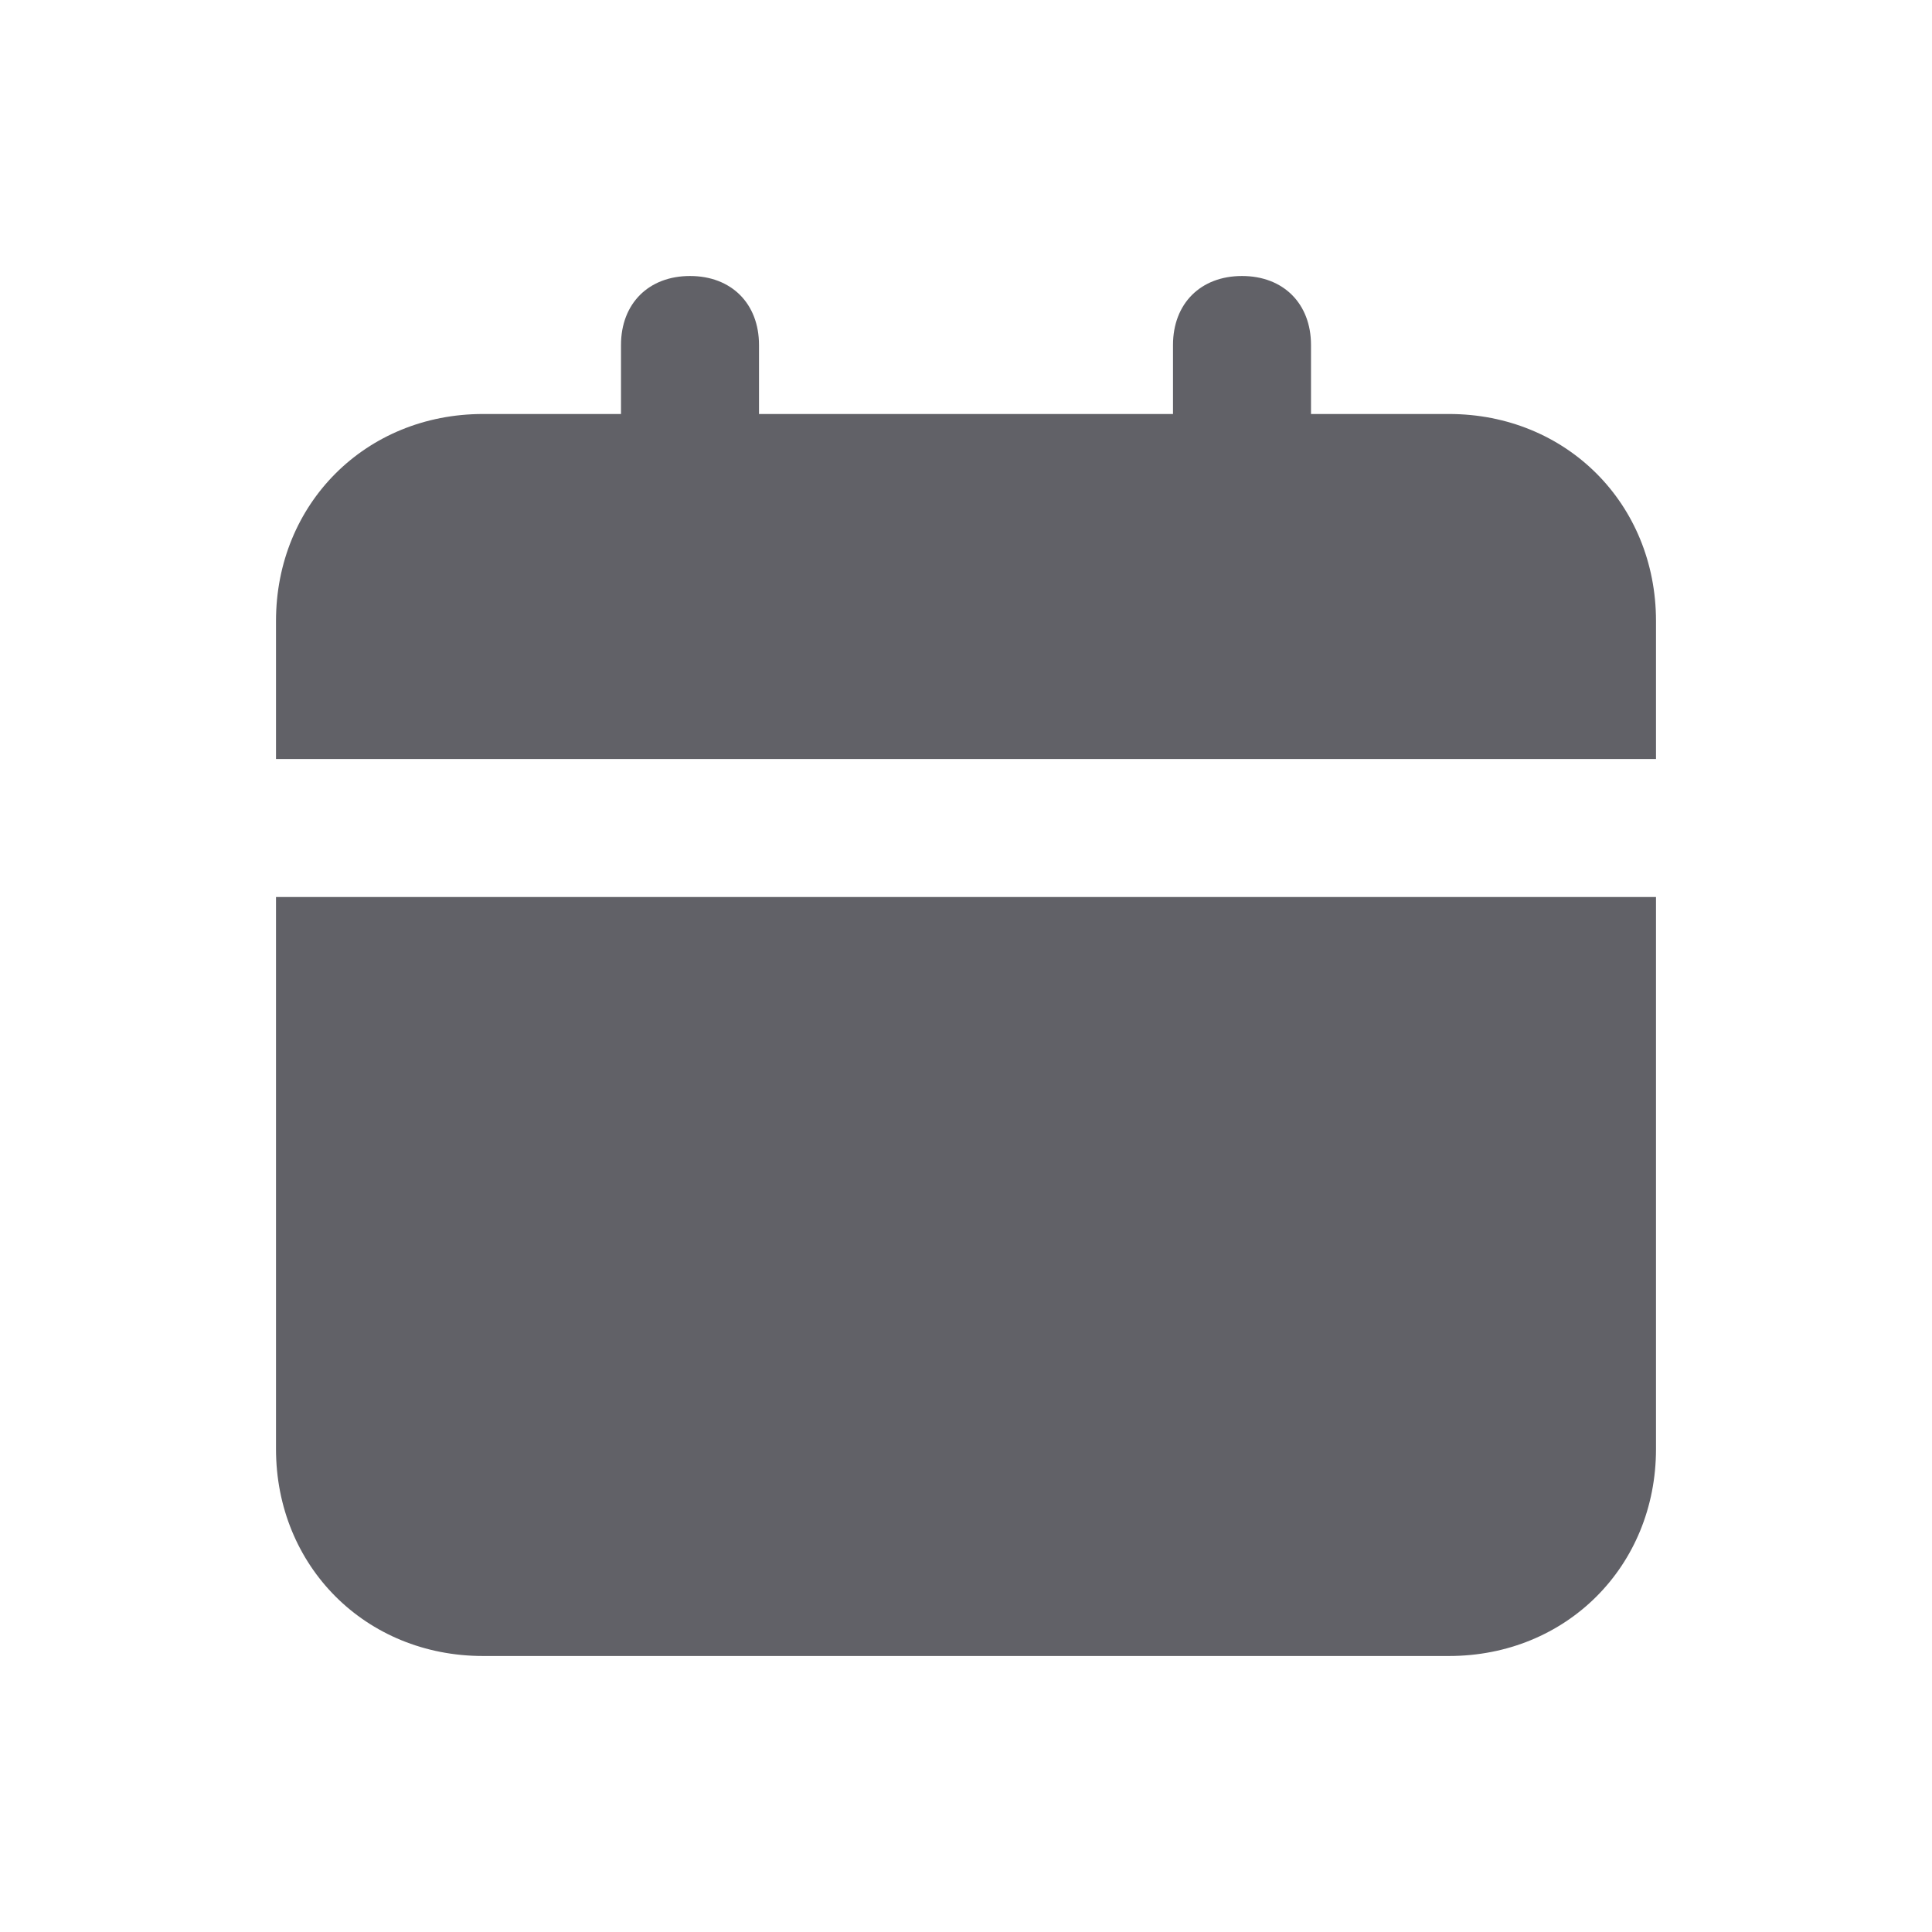 <svg width="21" height="21" viewBox="0 0 21 21" fill="none" xmlns="http://www.w3.org/2000/svg">
<path d="M3 15.75C3 17.025 3.975 18 5.25 18H15.75C17.025 18 18 17.025 18 15.75V9.75H3V15.75ZM15.75 4.5H14.25V3.75C14.25 3.3 13.95 3 13.5 3C13.05 3 12.75 3.3 12.75 3.75V4.5H8.25V3.75C8.25 3.3 7.95 3 7.5 3C7.05 3 6.75 3.3 6.75 3.75V4.5H5.25C3.975 4.5 3 5.475 3 6.75V8.25H18V6.75C18 5.475 17.025 4.5 15.75 4.5Z" fill="#616167"/>
</svg>
